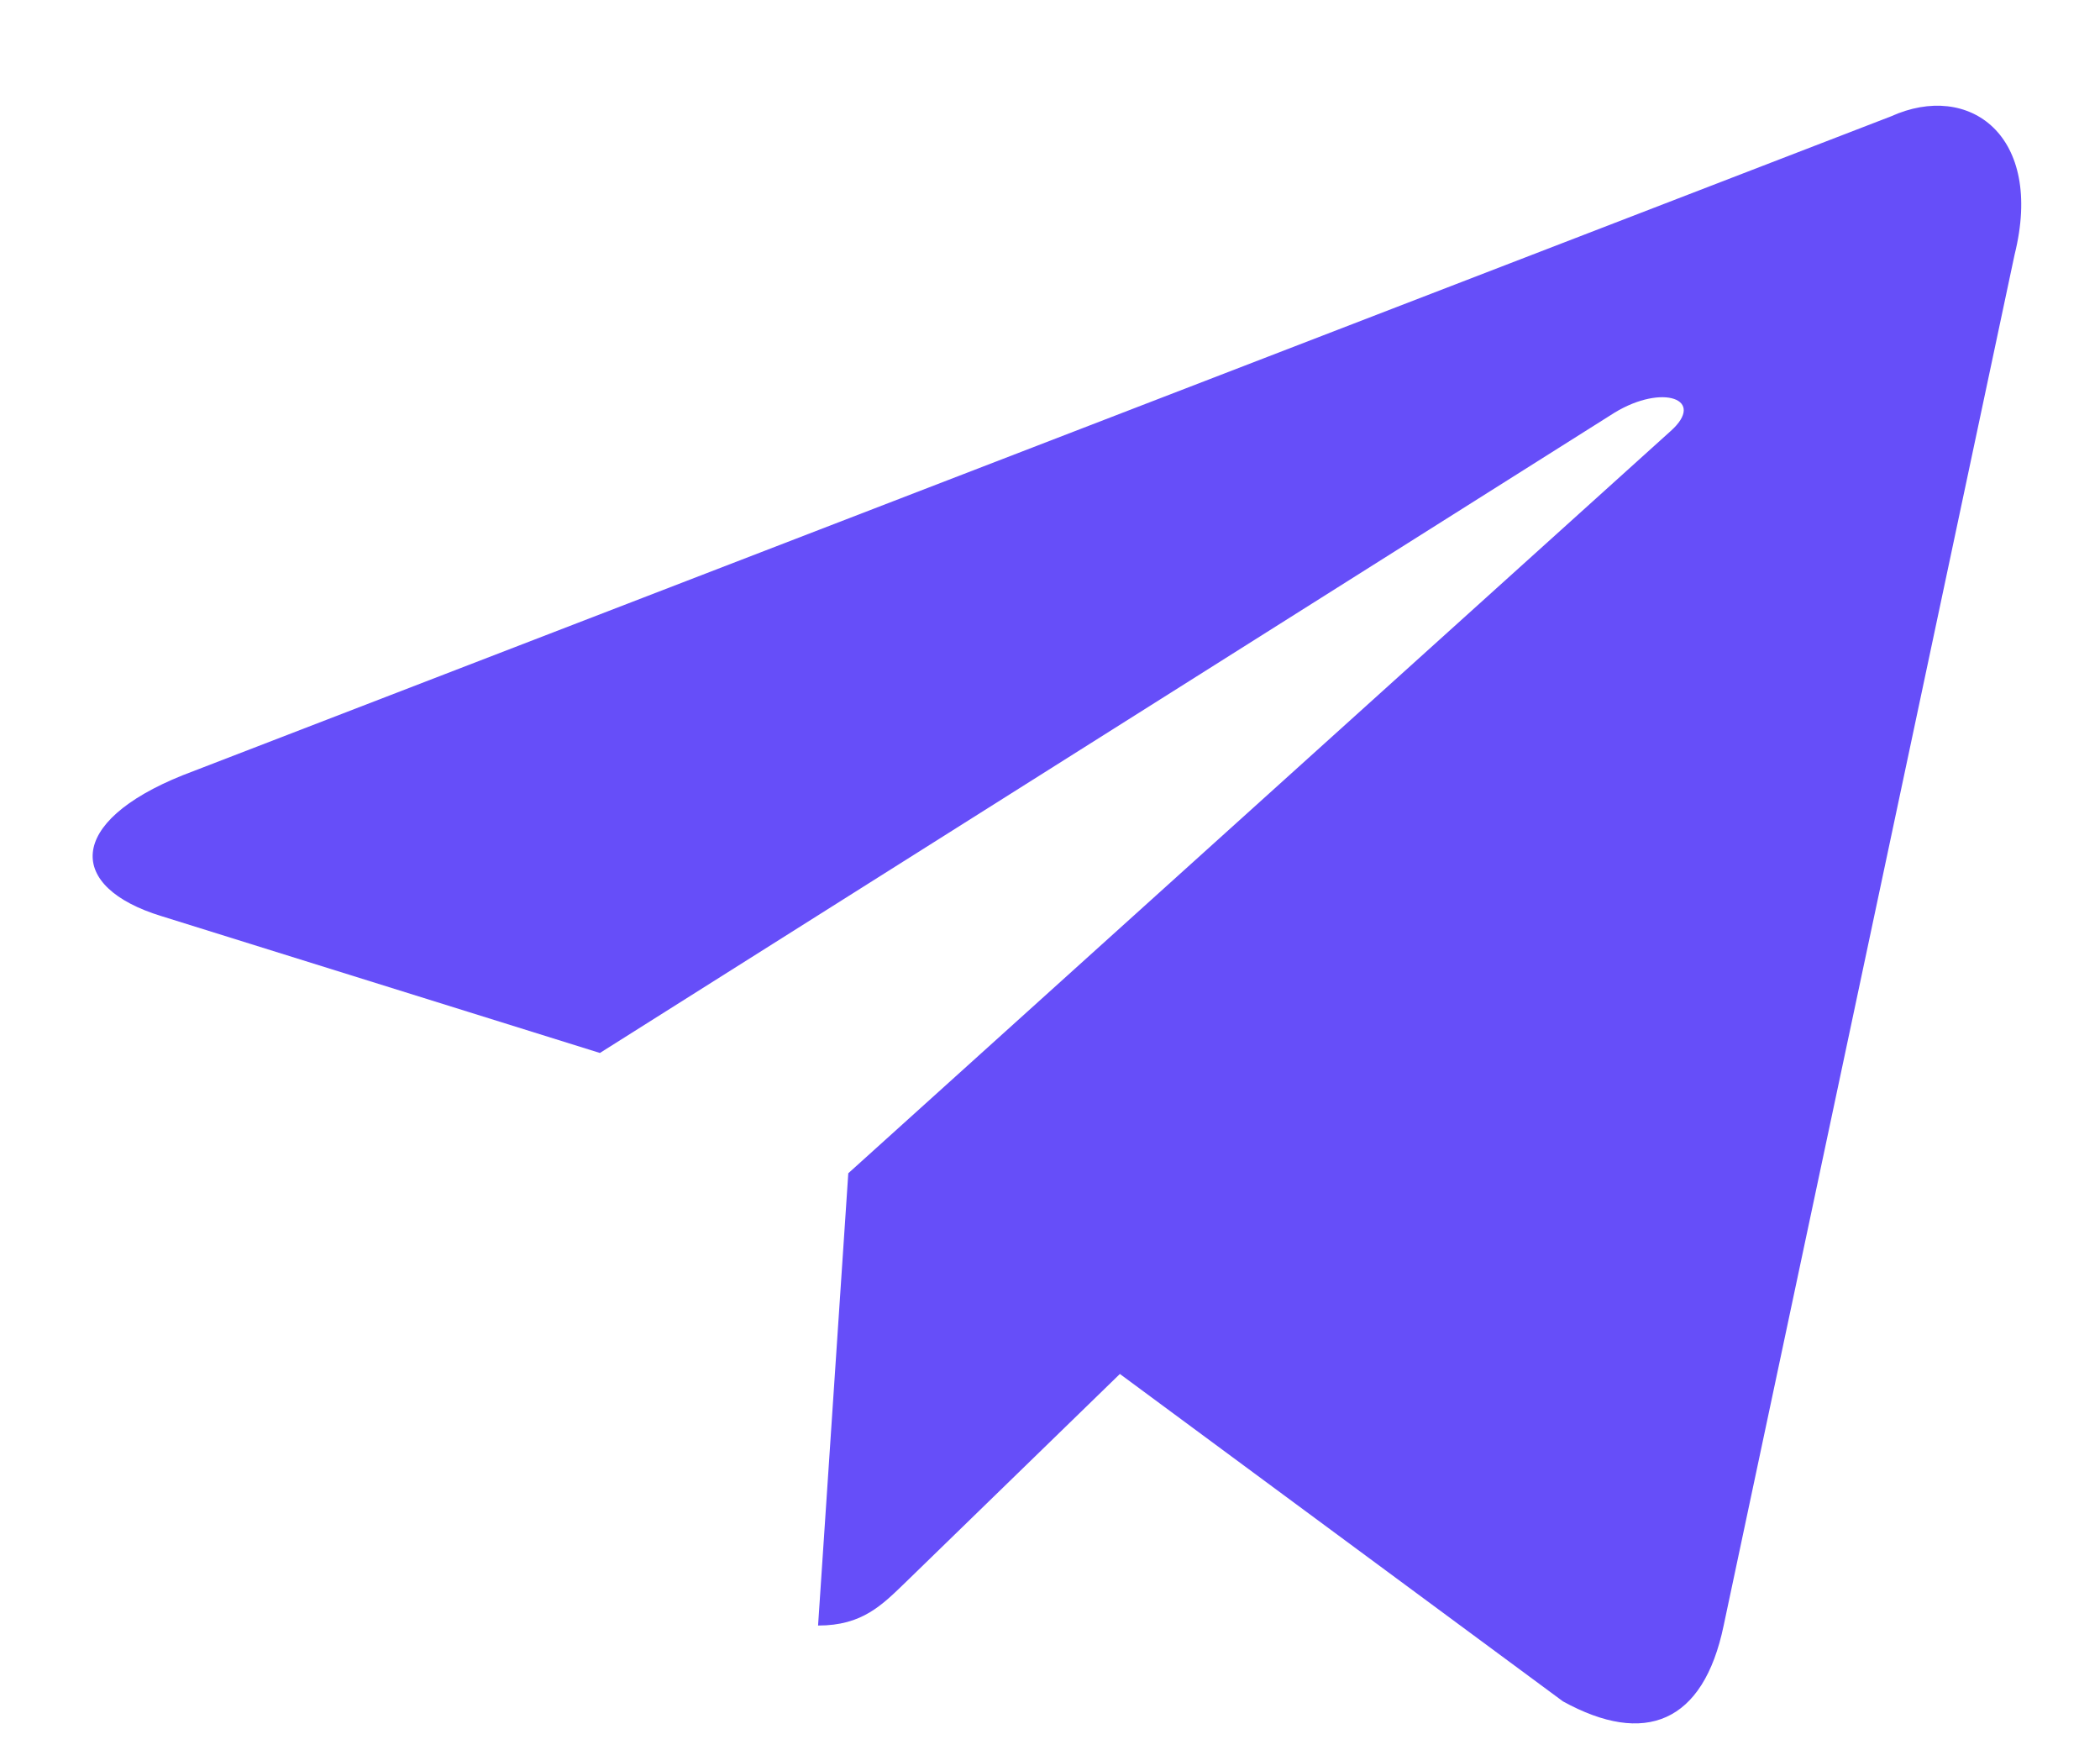 <svg width="18" height="15" viewBox="0 0 18 15" fill="none" xmlns="http://www.w3.org/2000/svg">
<path d="M16.209 0.997L1.566 6.644C0.567 7.045 0.572 7.603 1.383 7.851L5.142 9.024L13.84 3.536C14.252 3.286 14.627 3.421 14.319 3.695L7.271 10.055H7.27L7.271 10.056L7.012 13.931C7.392 13.931 7.559 13.757 7.772 13.551L9.599 11.775L13.397 14.581C14.097 14.966 14.6 14.768 14.774 13.932L17.268 2.182C17.523 1.158 16.877 0.695 16.209 0.997Z" fill="#664EF9"/>
</svg>

